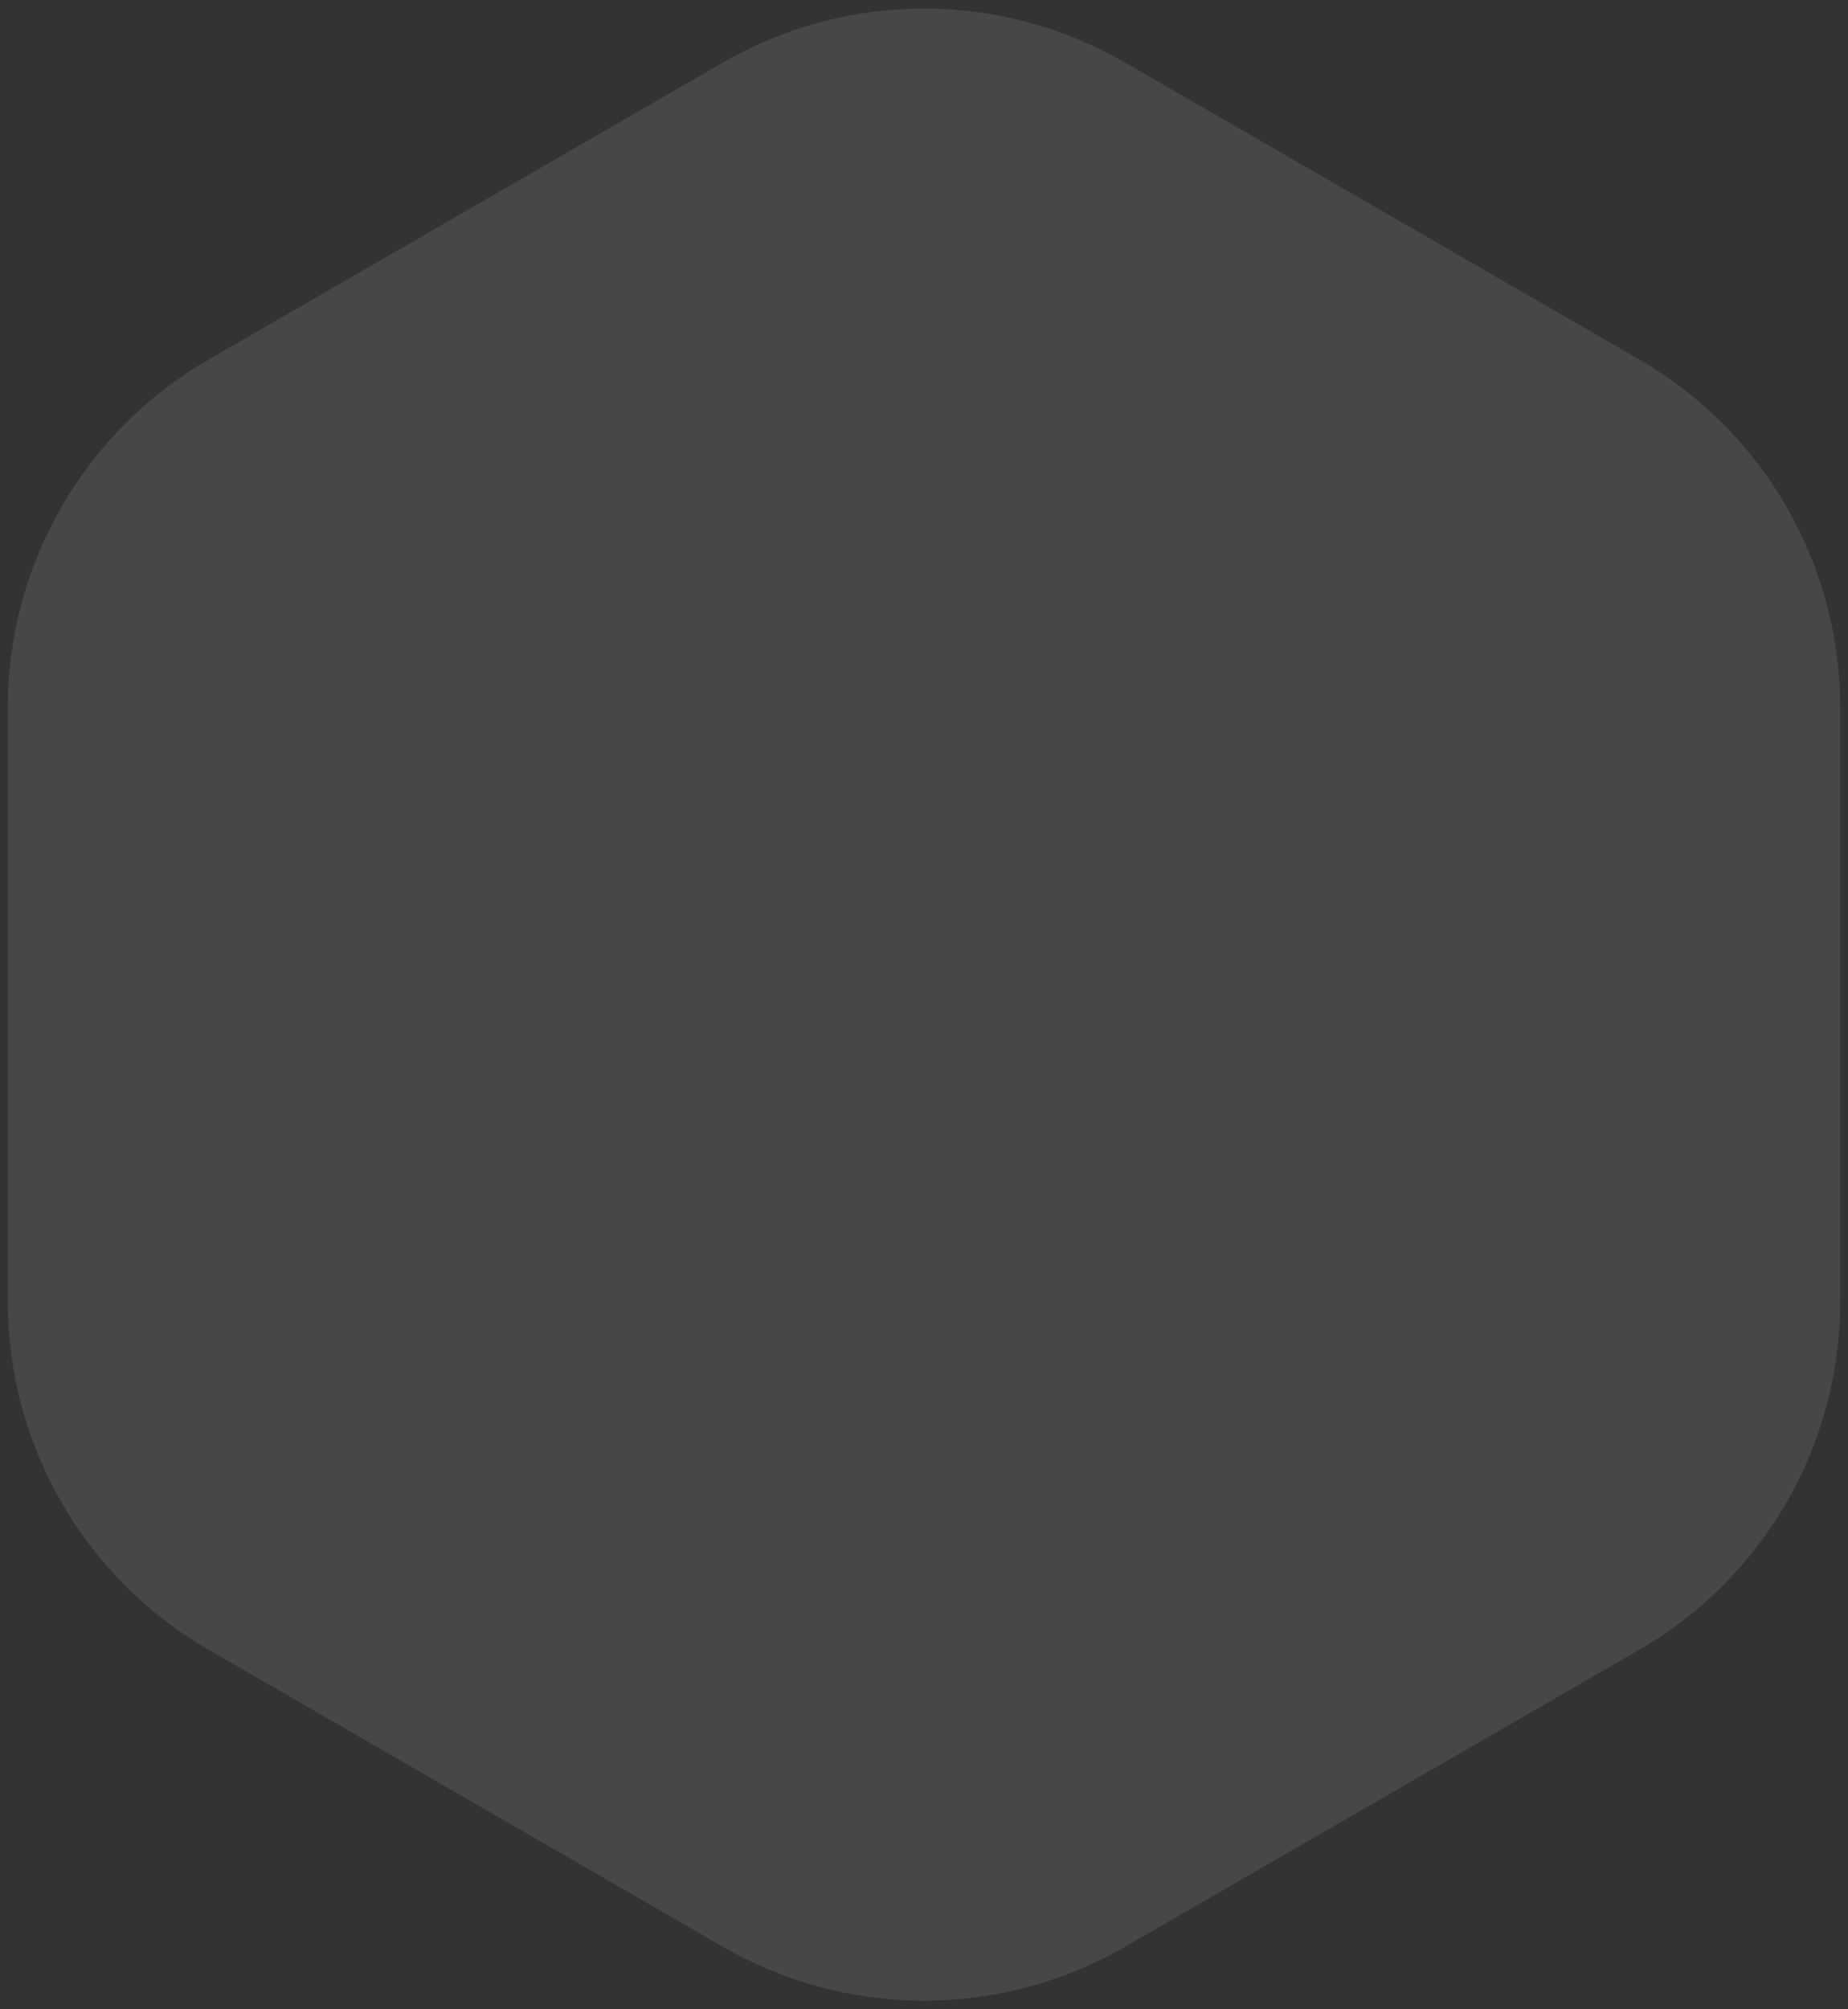 <svg width="69" height="75" viewBox="0 0 69 75" fill="none" xmlns="http://www.w3.org/2000/svg">
<rect x="0" y="0" width="69" height="75" fill="#333333" stroke="none"/>
<path opacity="0.1" d="M27 2.33C31.641 -0.349 37.359 -0.349 42 2.33L61.208 13.42C65.849 16.099 68.708 21.051 68.708 26.41V48.59C68.708 53.949 65.849 58.901 61.208 61.58L42 72.67C37.359 75.349 31.641 75.349 27 72.67L7.792 61.58C3.151 58.901 0.292 53.949 0.292 48.59V26.41C0.292 21.051 3.151 16.099 7.792 13.42L27 2.33Z" fill="white"/>
</svg>
